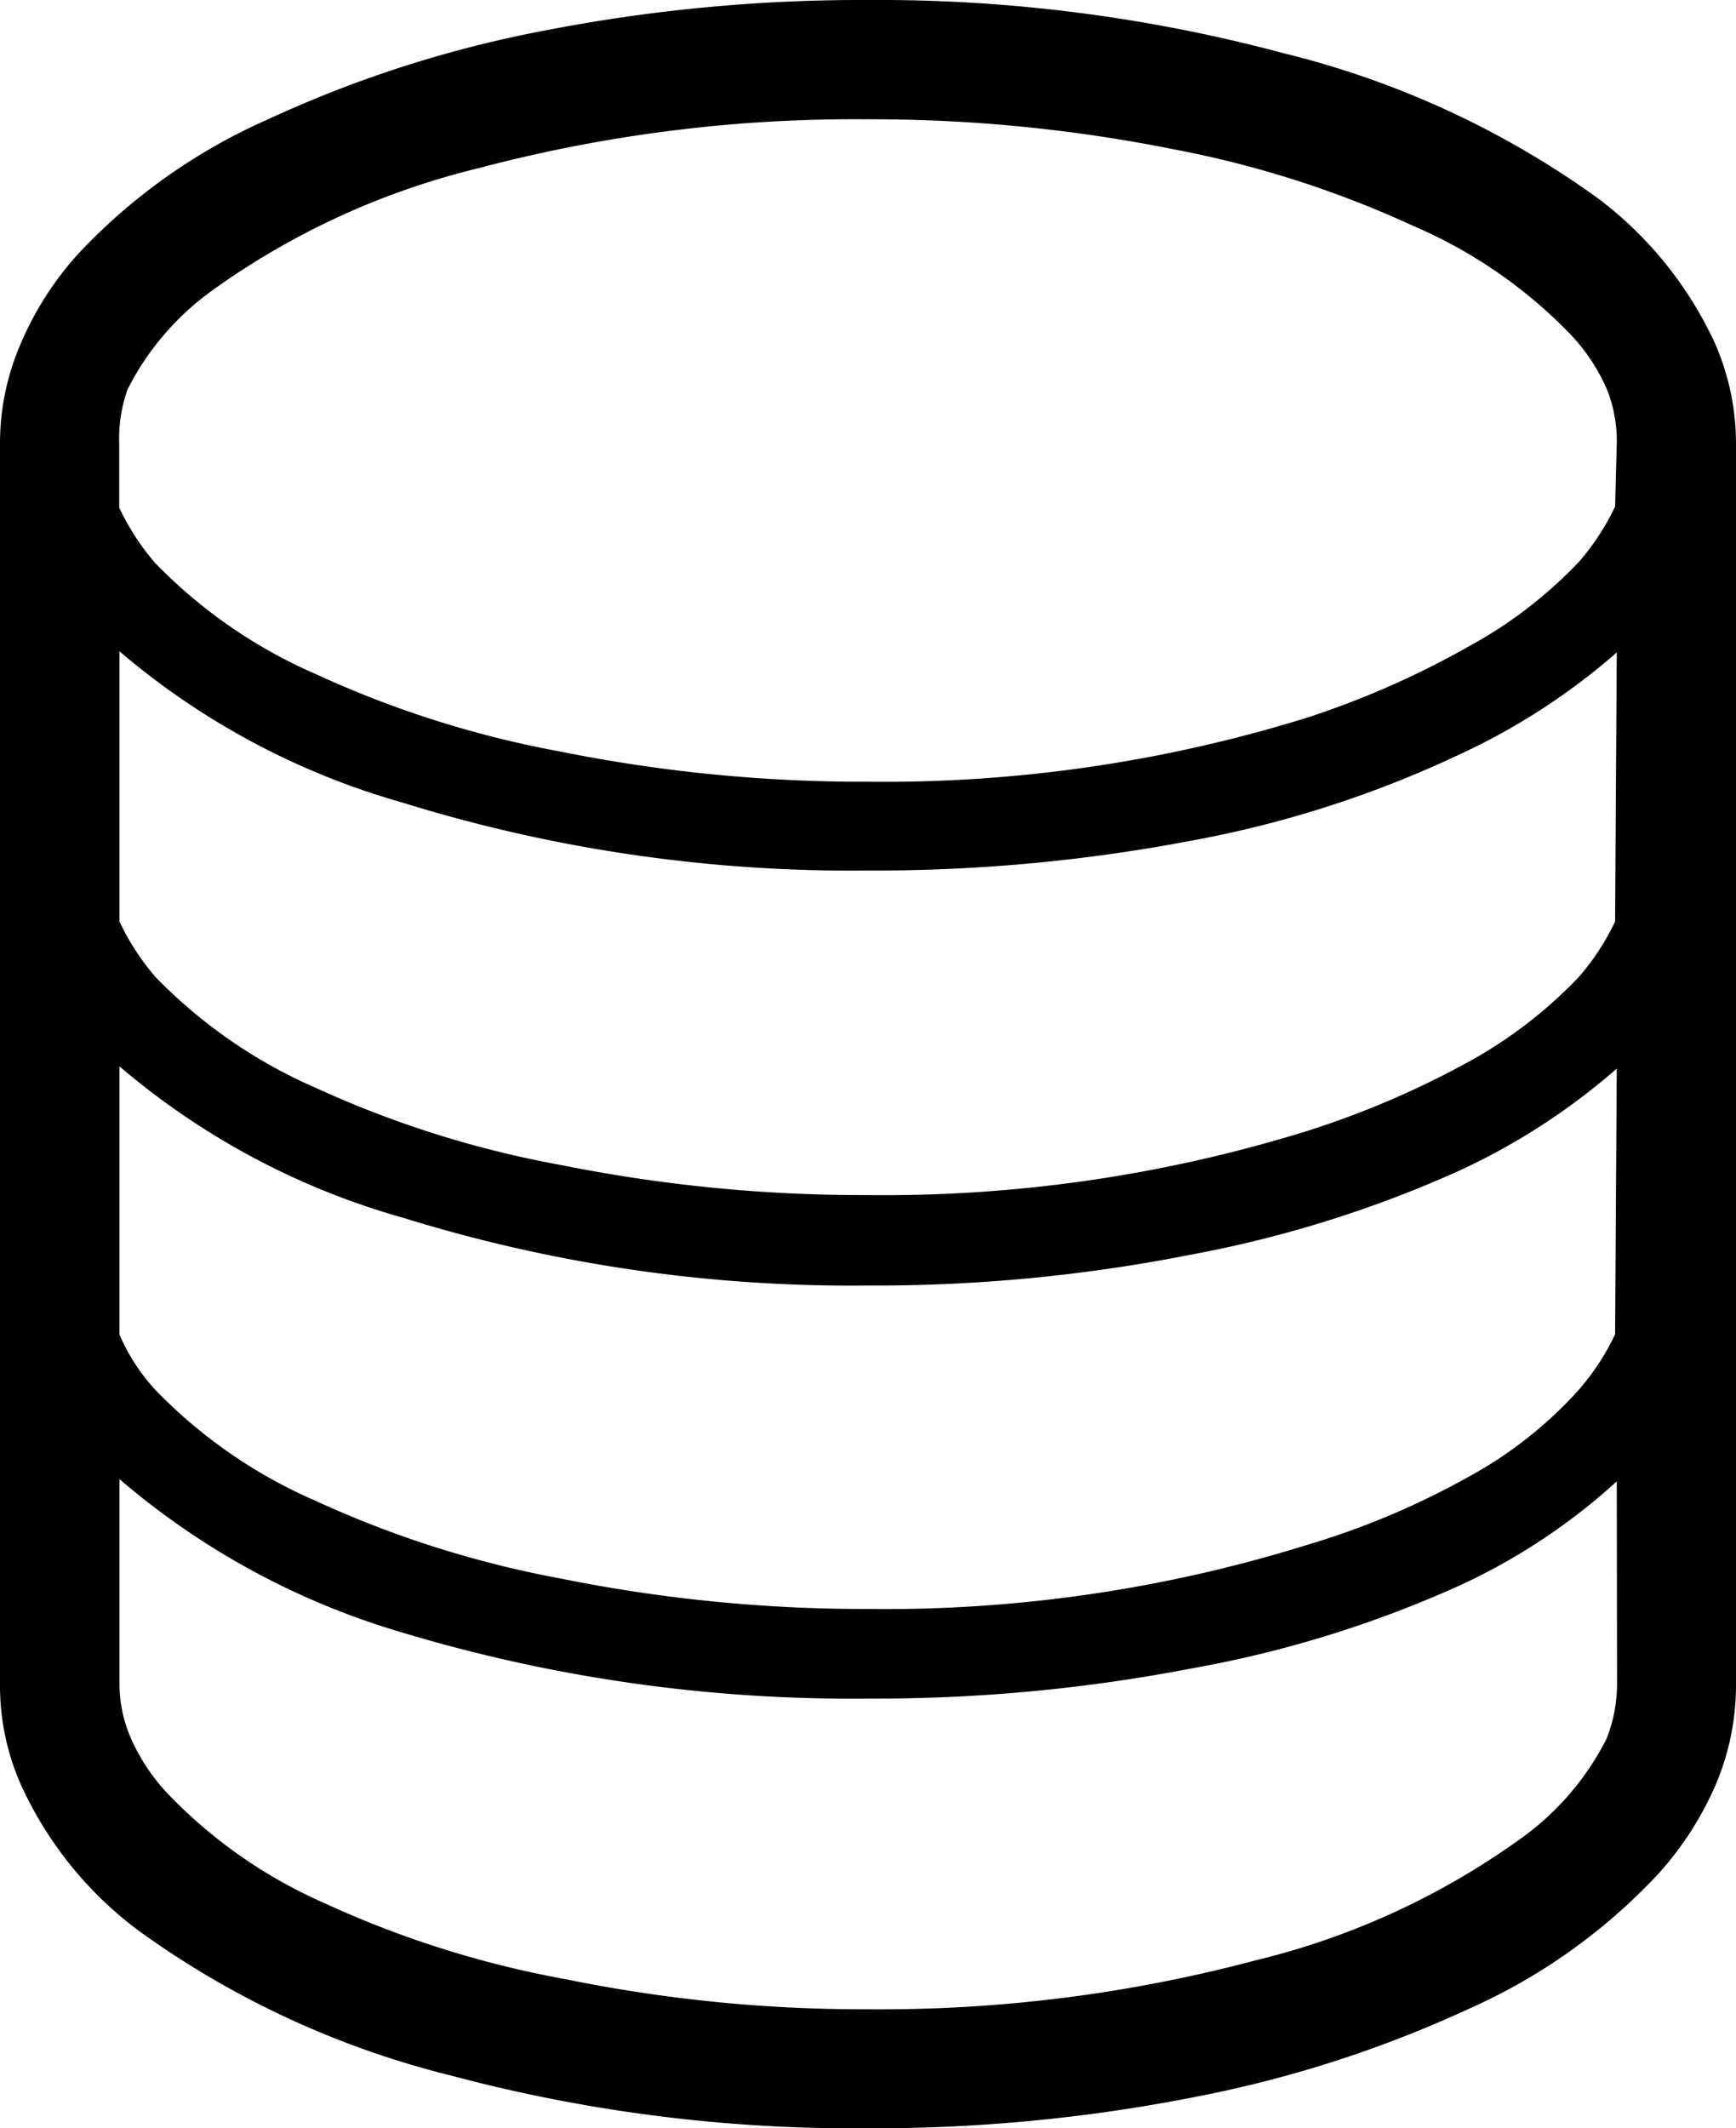<svg xmlns="http://www.w3.org/2000/svg" viewBox="0 0 62.61 76.72"><title>EA06</title><path d="M69.67,16V60.77a9.18,9.18,0,0,1-.73,3.56,11.72,11.72,0,0,1-2.11,3.26A21,21,0,0,1,60,72.43a42.79,42.79,0,0,1-9.94,3.18,59.72,59.72,0,0,1-11.7,1.11,56.33,56.33,0,0,1-15.07-1.91,32.53,32.53,0,0,1-11.24-5.22,13.57,13.57,0,0,1-4.22-5.22,8.8,8.8,0,0,1-.77-3.6V16a9,9,0,0,1,.73-3.57A11.5,11.5,0,0,1,9.9,9.13,20.93,20.93,0,0,1,16.73,4.3a42.55,42.55,0,0,1,9.93-3.19A59.72,59.72,0,0,1,38.36,0a56.52,56.52,0,0,1,15,1.92A32.66,32.66,0,0,1,64.68,7.14a13.74,13.74,0,0,1,4.22,5.21A9,9,0,0,1,69.67,16Zm-4.3,0A5,5,0,0,0,65,14a6.88,6.88,0,0,0-1.35-2A17.42,17.42,0,0,0,58,8.13a37.14,37.14,0,0,0-8.67-2.76,55.46,55.46,0,0,0-11-1.07,52.94,52.94,0,0,0-14,1.76,27.56,27.56,0,0,0-9.67,4.45,9.87,9.87,0,0,0-3,3.53A5.28,5.28,0,0,0,11.36,16v2.3a8.72,8.72,0,0,0,1.3,2,18.15,18.15,0,0,0,5.79,4,37.06,37.06,0,0,0,8.86,2.8,55.22,55.22,0,0,0,11.05,1.08,51.47,51.47,0,0,0,15.81-2.3A31.8,31.8,0,0,0,60,23.32a16.12,16.12,0,0,0,4-3.06,8.78,8.78,0,0,0,1.31-2Zm0,7.52a23.7,23.7,0,0,1-5.68,3.68A39.17,39.17,0,0,1,50,30.31a61,61,0,0,1-11.63,1.07,54.58,54.58,0,0,1-16.8-2.45,27.09,27.09,0,0,1-10.2-5.45v9.74a8.72,8.72,0,0,0,1.3,2,18.15,18.15,0,0,0,5.79,4A37.06,37.06,0,0,0,27.31,42a55.22,55.22,0,0,0,11.05,1.08,51.47,51.47,0,0,0,15.81-2.3A32.49,32.49,0,0,0,60,38.29a16.38,16.38,0,0,0,4-3.07,8.78,8.78,0,0,0,1.31-2Zm0,15a23.7,23.7,0,0,1-5.68,3.68A42.33,42.33,0,0,1,50,45.23a58.63,58.63,0,0,1-11.63,1.11,54.58,54.58,0,0,1-16.8-2.45,27,27,0,0,1-10.2-5.45v9.67a7,7,0,0,0,1.3,2,18,18,0,0,0,5.79,4,37.52,37.52,0,0,0,8.86,2.8A55.23,55.23,0,0,0,38.36,58a51.17,51.17,0,0,0,15.81-2.3A28.68,28.68,0,0,0,60,53.25a15,15,0,0,0,4-3.15,8.74,8.74,0,0,0,1.31-2Zm0,14.88a22.17,22.17,0,0,1-5.68,3.76A40.93,40.93,0,0,1,50,60.15a60.21,60.21,0,0,1-11.63,1.08,56.17,56.17,0,0,1-16.8-2.38,27.57,27.57,0,0,1-10.2-5.53v7.45a4.89,4.89,0,0,0,.42,1.91,7.08,7.08,0,0,0,1.34,2,17.64,17.64,0,0,0,5.6,3.91,36.34,36.34,0,0,0,8.75,2.76,53.63,53.63,0,0,0,10.89,1.08,52.65,52.65,0,0,0,14-1.77A27.33,27.33,0,0,0,62,66.21a9.93,9.93,0,0,0,3-3.53,5.41,5.41,0,0,0,.38-1.91Z" transform="translate(-7.06)"/></svg>